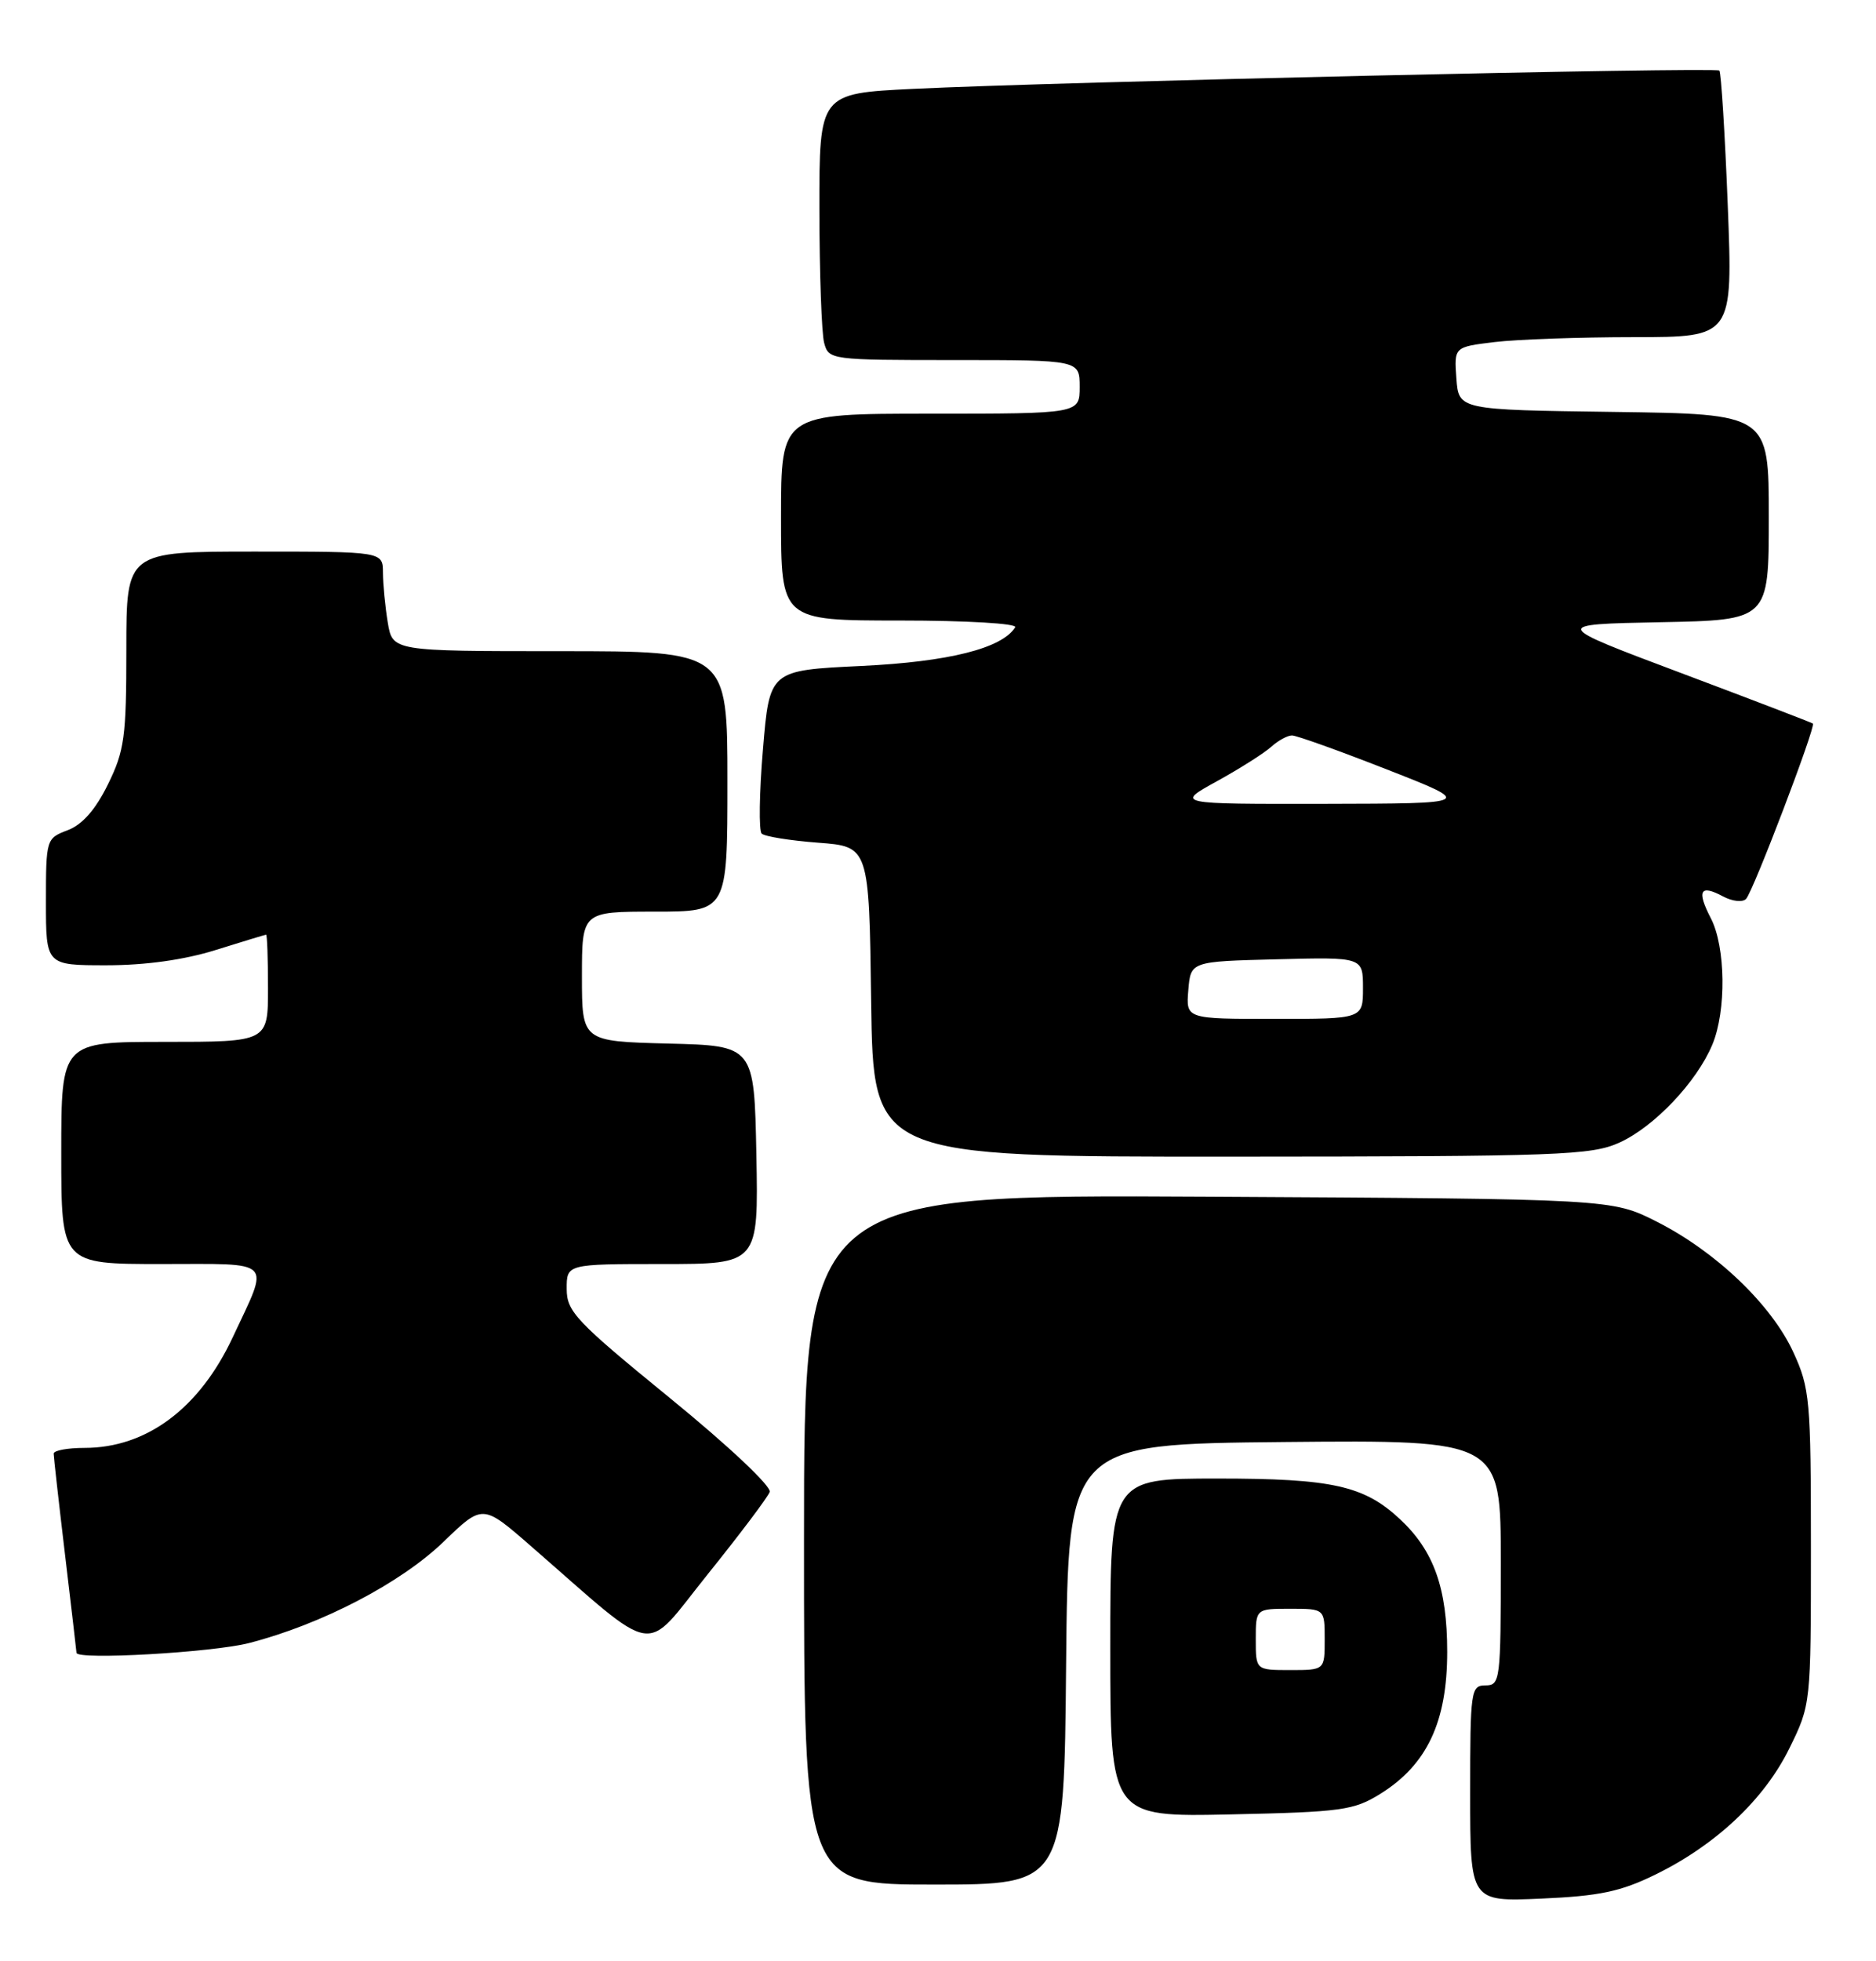 <?xml version="1.0" encoding="UTF-8" standalone="no"?>
<!DOCTYPE svg PUBLIC "-//W3C//DTD SVG 1.1//EN" "http://www.w3.org/Graphics/SVG/1.1/DTD/svg11.dtd" >
<svg xmlns="http://www.w3.org/2000/svg" xmlns:xlink="http://www.w3.org/1999/xlink" version="1.1" viewBox="0 0 245 256">
 <g >
 <path fill="currentColor"
d=" M 216.18 244.70 C 224.10 240.83 230.42 234.87 233.69 228.21 C 236.49 222.52 236.50 222.44 236.50 202.00 C 236.50 182.71 236.36 181.20 234.20 176.50 C 231.34 170.30 224.10 163.38 216.37 159.47 C 210.50 156.50 210.50 156.50 157.75 156.21 C 105.00 155.92 105.00 155.92 105.00 200.96 C 105.00 246.00 105.00 246.00 121.98 246.00 C 138.97 246.00 138.97 246.00 139.23 217.25 C 139.50 188.50 139.50 188.50 167.75 188.23 C 196.00 187.97 196.00 187.97 196.00 203.98 C 196.00 219.33 195.92 220.00 194.00 220.00 C 192.09 220.00 192.00 220.67 192.00 234.12 C 192.00 248.24 192.00 248.24 201.31 247.83 C 208.87 247.50 211.65 246.92 216.18 244.70 Z  M 180.26 234.16 C 186.36 230.37 189.00 224.77 189.00 215.62 C 189.00 207.31 187.26 202.43 182.83 198.30 C 178.15 193.93 173.98 193.00 159.03 193.00 C 145.00 193.00 145.00 193.00 145.00 215.09 C 145.00 237.18 145.00 237.18 160.75 236.84 C 175.20 236.53 176.81 236.31 180.26 234.16 Z  M 32.54 214.47 C 41.98 212.04 52.32 206.66 57.92 201.26 C 63.03 196.33 63.03 196.33 69.27 201.76 C 86.29 216.57 83.84 216.17 92.42 205.50 C 96.62 200.28 100.27 195.44 100.52 194.75 C 100.78 194.04 95.13 188.72 87.50 182.50 C 75.22 172.48 74.01 171.21 74.01 168.25 C 74.00 165.00 74.00 165.00 86.53 165.00 C 99.05 165.00 99.05 165.00 98.78 150.75 C 98.50 136.50 98.50 136.50 87.25 136.22 C 76.00 135.93 76.00 135.93 76.00 127.47 C 76.00 119.00 76.00 119.00 85.50 119.00 C 95.00 119.00 95.00 119.00 95.00 102.00 C 95.00 85.00 95.00 85.00 73.13 85.00 C 51.26 85.00 51.26 85.00 50.64 81.25 C 50.30 79.19 50.02 76.26 50.01 74.75 C 50.00 72.00 50.00 72.00 33.25 72.00 C 16.50 72.00 16.50 72.00 16.50 84.75 C 16.50 96.21 16.26 98.00 14.09 102.40 C 12.47 105.69 10.75 107.65 8.84 108.37 C 6.04 109.43 6.00 109.54 6.00 117.72 C 6.00 126.00 6.00 126.00 13.91 126.00 C 19.01 126.00 24.07 125.29 28.16 124.01 C 31.65 122.92 34.61 122.02 34.75 122.01 C 34.89 122.01 35.00 125.15 35.00 129.00 C 35.00 136.00 35.00 136.00 21.50 136.00 C 8.00 136.00 8.00 136.00 8.00 150.50 C 8.00 165.00 8.00 165.00 21.07 165.00 C 35.98 165.00 35.22 164.23 30.41 174.53 C 26.06 183.84 19.15 189.00 11.03 189.00 C 8.81 189.00 7.00 189.34 7.01 189.75 C 7.01 190.16 7.68 196.12 8.50 203.00 C 9.32 209.88 9.99 215.61 9.99 215.75 C 10.02 216.71 27.72 215.71 32.54 214.47 Z  M 211.51 149.14 C 216.05 147.07 221.59 141.24 223.63 136.35 C 225.47 131.95 225.37 123.61 223.43 119.86 C 221.56 116.25 222.03 115.41 225.02 117.01 C 226.23 117.66 227.58 117.81 228.03 117.34 C 228.94 116.41 237.17 94.82 236.76 94.45 C 236.62 94.33 228.88 91.36 219.56 87.86 C 202.63 81.50 202.63 81.50 216.81 81.22 C 231.00 80.95 231.00 80.95 231.00 67.49 C 231.00 54.04 231.00 54.04 210.75 53.77 C 190.50 53.50 190.50 53.50 190.20 49.40 C 189.90 45.29 189.90 45.29 195.20 44.65 C 198.11 44.30 206.31 44.01 213.41 44.01 C 226.31 44.00 226.31 44.00 225.64 26.81 C 225.27 17.36 224.77 9.44 224.54 9.21 C 224.06 8.73 137.95 10.69 119.25 11.60 C 107.00 12.20 107.00 12.20 107.01 27.35 C 107.02 35.68 107.30 43.51 107.63 44.75 C 108.22 46.97 108.47 47.00 124.62 47.00 C 141.00 47.00 141.00 47.00 141.00 50.50 C 141.00 54.00 141.00 54.00 121.50 54.00 C 102.00 54.00 102.00 54.00 102.00 67.50 C 102.00 81.00 102.00 81.00 117.56 81.00 C 126.24 81.00 132.88 81.39 132.58 81.88 C 130.87 84.63 123.93 86.38 112.50 86.93 C 100.50 87.50 100.50 87.50 99.64 97.81 C 99.16 103.47 99.09 108.42 99.47 108.81 C 99.85 109.19 103.16 109.72 106.83 110.00 C 113.50 110.50 113.50 110.50 113.77 130.75 C 114.04 151.00 114.04 151.00 160.77 150.98 C 203.81 150.96 207.82 150.81 211.51 149.14 Z  M 164.00 214.00 C 164.00 210.00 164.00 210.00 168.50 210.00 C 173.00 210.00 173.00 210.00 173.00 214.00 C 173.00 218.00 173.00 218.00 168.50 218.00 C 164.00 218.00 164.00 218.00 164.00 214.00 Z  M 155.19 129.25 C 155.50 125.50 155.50 125.50 166.75 125.22 C 178.00 124.93 178.00 124.93 178.00 128.97 C 178.00 133.00 178.00 133.00 166.44 133.00 C 154.88 133.00 154.88 133.00 155.19 129.25 Z  M 158.94 101.97 C 161.93 100.32 165.12 98.30 166.02 97.48 C 166.92 96.67 168.14 96.00 168.73 96.00 C 169.32 96.00 174.90 98.00 181.15 100.45 C 192.50 104.89 192.50 104.89 173.00 104.93 C 153.50 104.96 153.50 104.96 158.94 101.97 Z "/>
</g>
</svg>